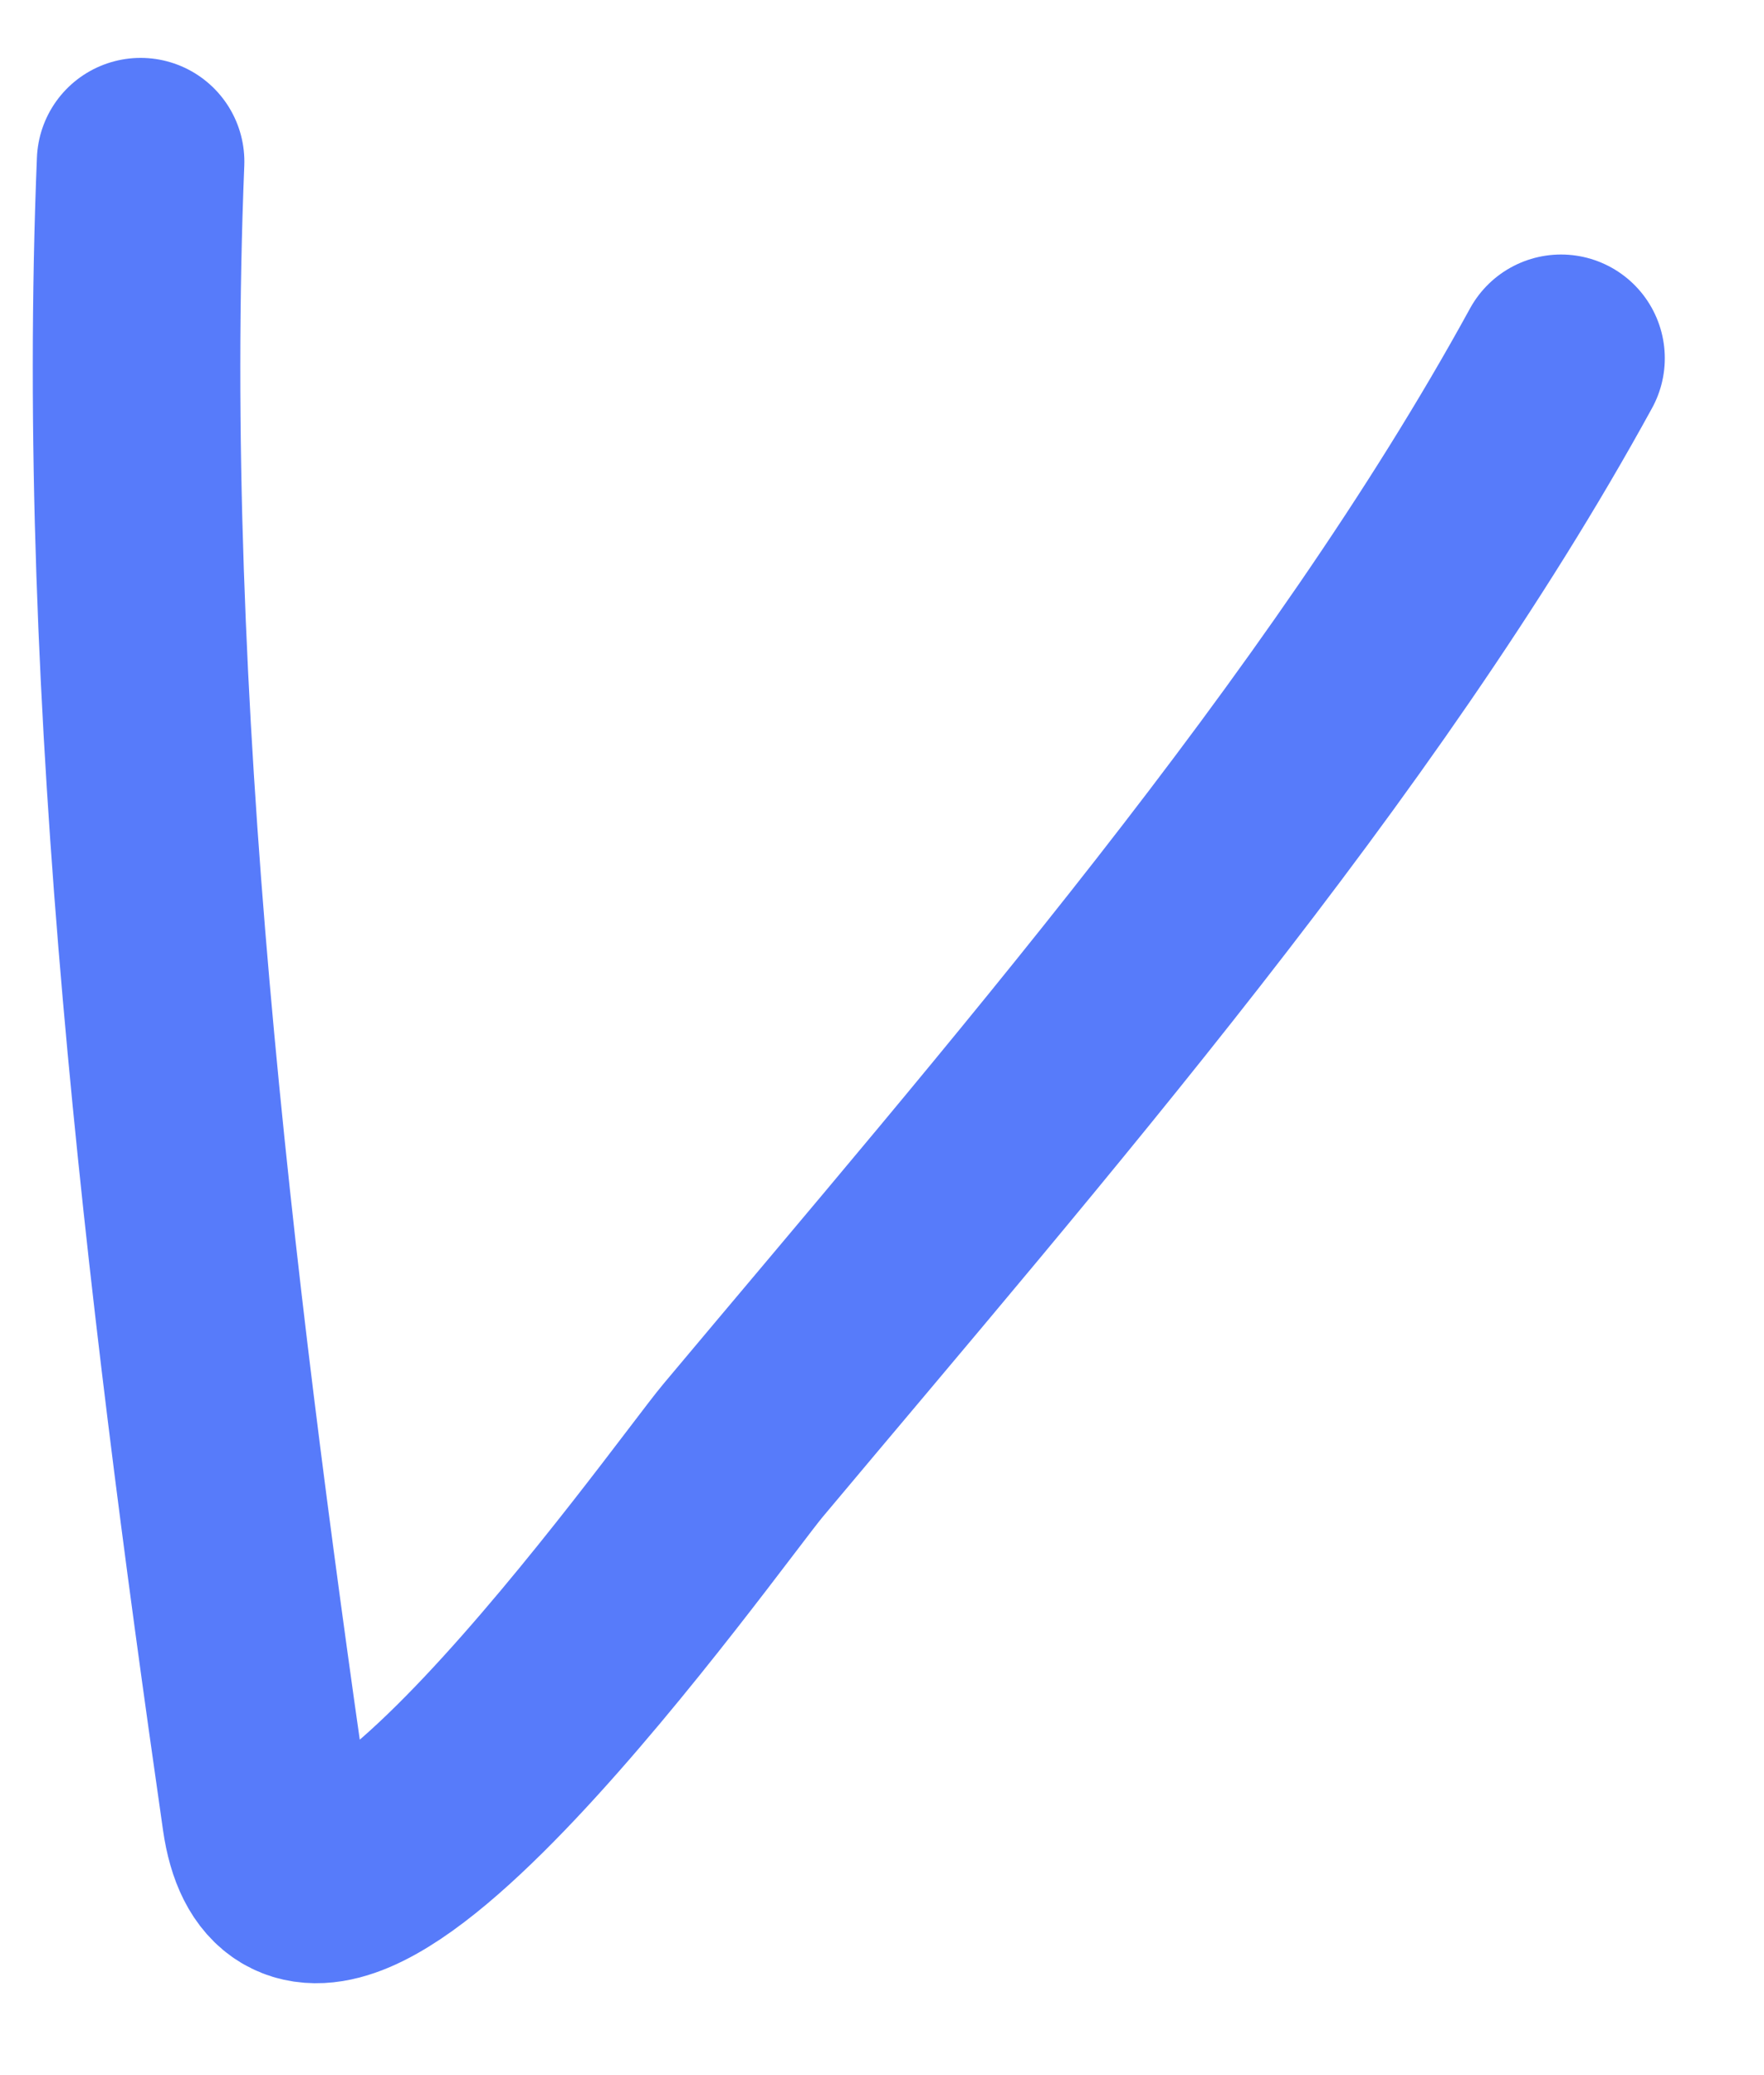 <svg width="17" height="20" viewBox="0 0 17 20" fill="none" xmlns="http://www.w3.org/2000/svg">
<path d="M1.355 1.558C1.144 6.758 1.821 12.348 2.561 17.498C2.906 19.905 6.704 14.525 7.161 13.979C9.84 10.781 13.036 7.121 15.044 3.453" stroke="#577BFA" stroke-width="2" stroke-linecap="round"/>
</svg>
